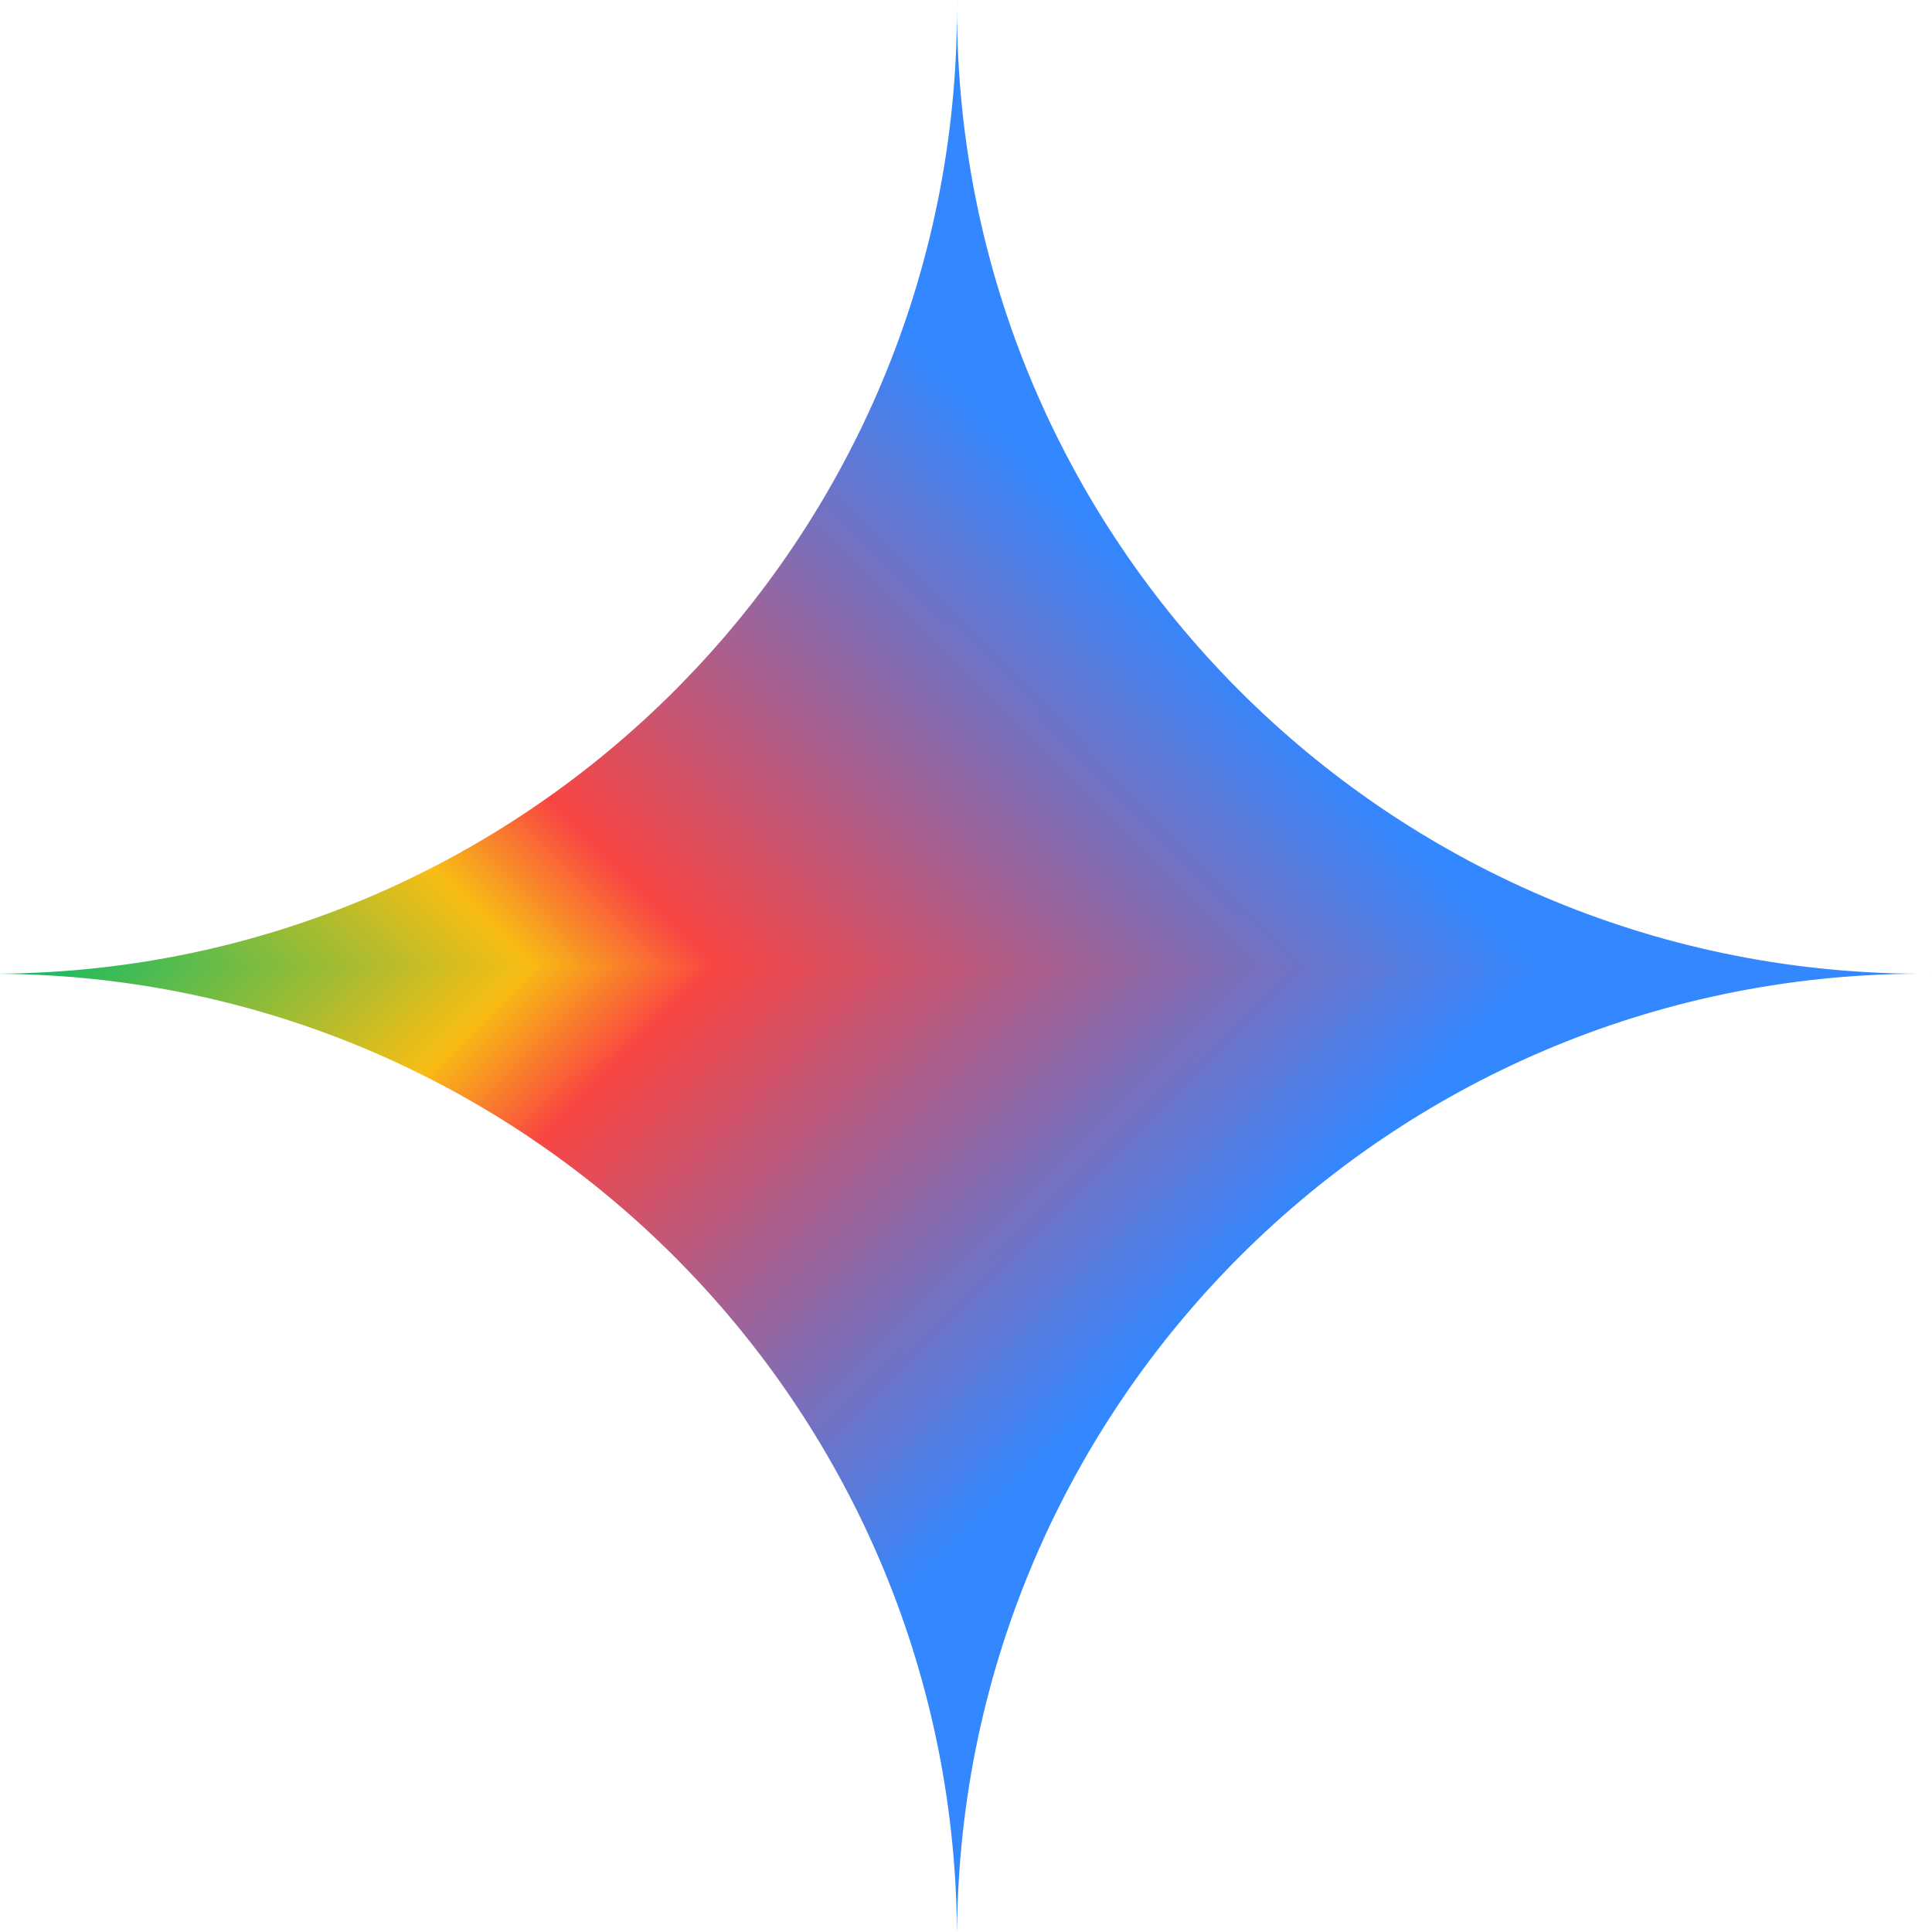 <svg width="791" height="791" viewBox="0 0 791 791" fill="none" xmlns="http://www.w3.org/2000/svg">
<g clip-path="url(#paint0_diamond_2016_14_clip_path)" data-figma-skip-parse="true"><g transform="matrix(0.749 0.001 -0.001 0.749 12 395)"><rect x="0" y="0" width="1041.61" height="529.848" fill="url(#paint0_diamond_2016_14)" opacity="1" shape-rendering="crispEdges"/><rect x="0" y="0" width="1041.61" height="529.848" transform="scale(1 -1)" fill="url(#paint0_diamond_2016_14)" opacity="1" shape-rendering="crispEdges"/><rect x="0" y="0" width="1041.61" height="529.848" transform="scale(-1 1)" fill="url(#paint0_diamond_2016_14)" opacity="1" shape-rendering="crispEdges"/><rect x="0" y="0" width="1041.61" height="529.848" transform="scale(-1)" fill="url(#paint0_diamond_2016_14)" opacity="1" shape-rendering="crispEdges"/></g></g><path d="M391.833 0C391.823 1.146 391.816 2.293 391.816 3.441C391.816 221.117 567.791 397.69 785.238 398.662C568.934 399.629 393.67 574.355 391.833 790.453H391.802C389.962 574.896 215.562 400.507 0 398.686L0 398.648C216.706 396.815 391.813 220.577 391.813 3.438C391.813 2.291 391.807 1.145 391.797 0L391.833 0ZM790.453 398.673C789.918 398.668 789.382 398.665 788.847 398.662C789.382 398.66 789.918 398.656 790.453 398.651V398.673Z" data-figma-gradient-fill="{&#34;type&#34;:&#34;GRADIENT_DIAMOND&#34;,&#34;stops&#34;:[{&#34;color&#34;:{&#34;r&#34;:0.066666670143604279,&#34;g&#34;:0.73333334922790527,&#34;b&#34;:0.40000000596046448,&#34;a&#34;:1.0},&#34;position&#34;:0.0},{&#34;color&#34;:{&#34;r&#34;:0.97254902124404907,&#34;g&#34;:0.74117648601531982,&#34;b&#34;:0.078431375324726105,&#34;a&#34;:1.0},&#34;position&#34;:0.27403846383094788},{&#34;color&#34;:{&#34;r&#34;:0.97647058963775635,&#34;g&#34;:0.27058824896812439,&#34;b&#34;:0.26274511218070984,&#34;a&#34;:1.0},&#34;position&#34;:0.3750},{&#34;color&#34;:{&#34;r&#34;:0.20000000298023224,&#34;g&#34;:0.52941179275512695,&#34;b&#34;:1.0,&#34;a&#34;:1.0},&#34;position&#34;:0.82692307233810425}],&#34;stopsVar&#34;:[{&#34;color&#34;:{&#34;r&#34;:0.066666670143604279,&#34;g&#34;:0.73333334922790527,&#34;b&#34;:0.40000000596046448,&#34;a&#34;:1.0},&#34;position&#34;:0.0},{&#34;color&#34;:{&#34;r&#34;:0.97254902124404907,&#34;g&#34;:0.74117648601531982,&#34;b&#34;:0.078431375324726105,&#34;a&#34;:1.0},&#34;position&#34;:0.27403846383094788},{&#34;color&#34;:{&#34;r&#34;:0.97647058963775635,&#34;g&#34;:0.27058824896812439,&#34;b&#34;:0.26274511218070984,&#34;a&#34;:1.0},&#34;position&#34;:0.3750},{&#34;color&#34;:{&#34;r&#34;:0.20000000298023224,&#34;g&#34;:0.52941179275512695,&#34;b&#34;:1.0,&#34;a&#34;:1.0},&#34;position&#34;:0.82692307233810425}],&#34;transform&#34;:{&#34;m00&#34;:1497.2852783203125,&#34;m01&#34;:-1.2812379598617554,&#34;m02&#34;:-736.00201416015625,&#34;m10&#34;:1.2812379598617554,&#34;m11&#34;:1497.2852783203125,&#34;m12&#34;:-354.28323364257812},&#34;opacity&#34;:1.0,&#34;blendMode&#34;:&#34;NORMAL&#34;,&#34;visible&#34;:true}"/>
<defs>
<clipPath id="paint0_diamond_2016_14_clip_path"><path d="M391.833 0C391.823 1.146 391.816 2.293 391.816 3.441C391.816 221.117 567.791 397.69 785.238 398.662C568.934 399.629 393.67 574.355 391.833 790.453H391.802C389.962 574.896 215.562 400.507 0 398.686L0 398.648C216.706 396.815 391.813 220.577 391.813 3.438C391.813 2.291 391.807 1.145 391.797 0L391.833 0ZM790.453 398.673C789.918 398.668 789.382 398.665 788.847 398.662C789.382 398.66 789.918 398.656 790.453 398.651V398.673Z"/></clipPath><linearGradient id="paint0_diamond_2016_14" x1="0" y1="0" x2="500" y2="500" gradientUnits="userSpaceOnUse">
<stop stop-color="#11BB66"/>
<stop offset="0.274" stop-color="#F8BD14"/>
<stop offset="0.375" stop-color="#F94543"/>
<stop offset="0.827" stop-color="#3387FF"/>
</linearGradient>
</defs>
</svg>
